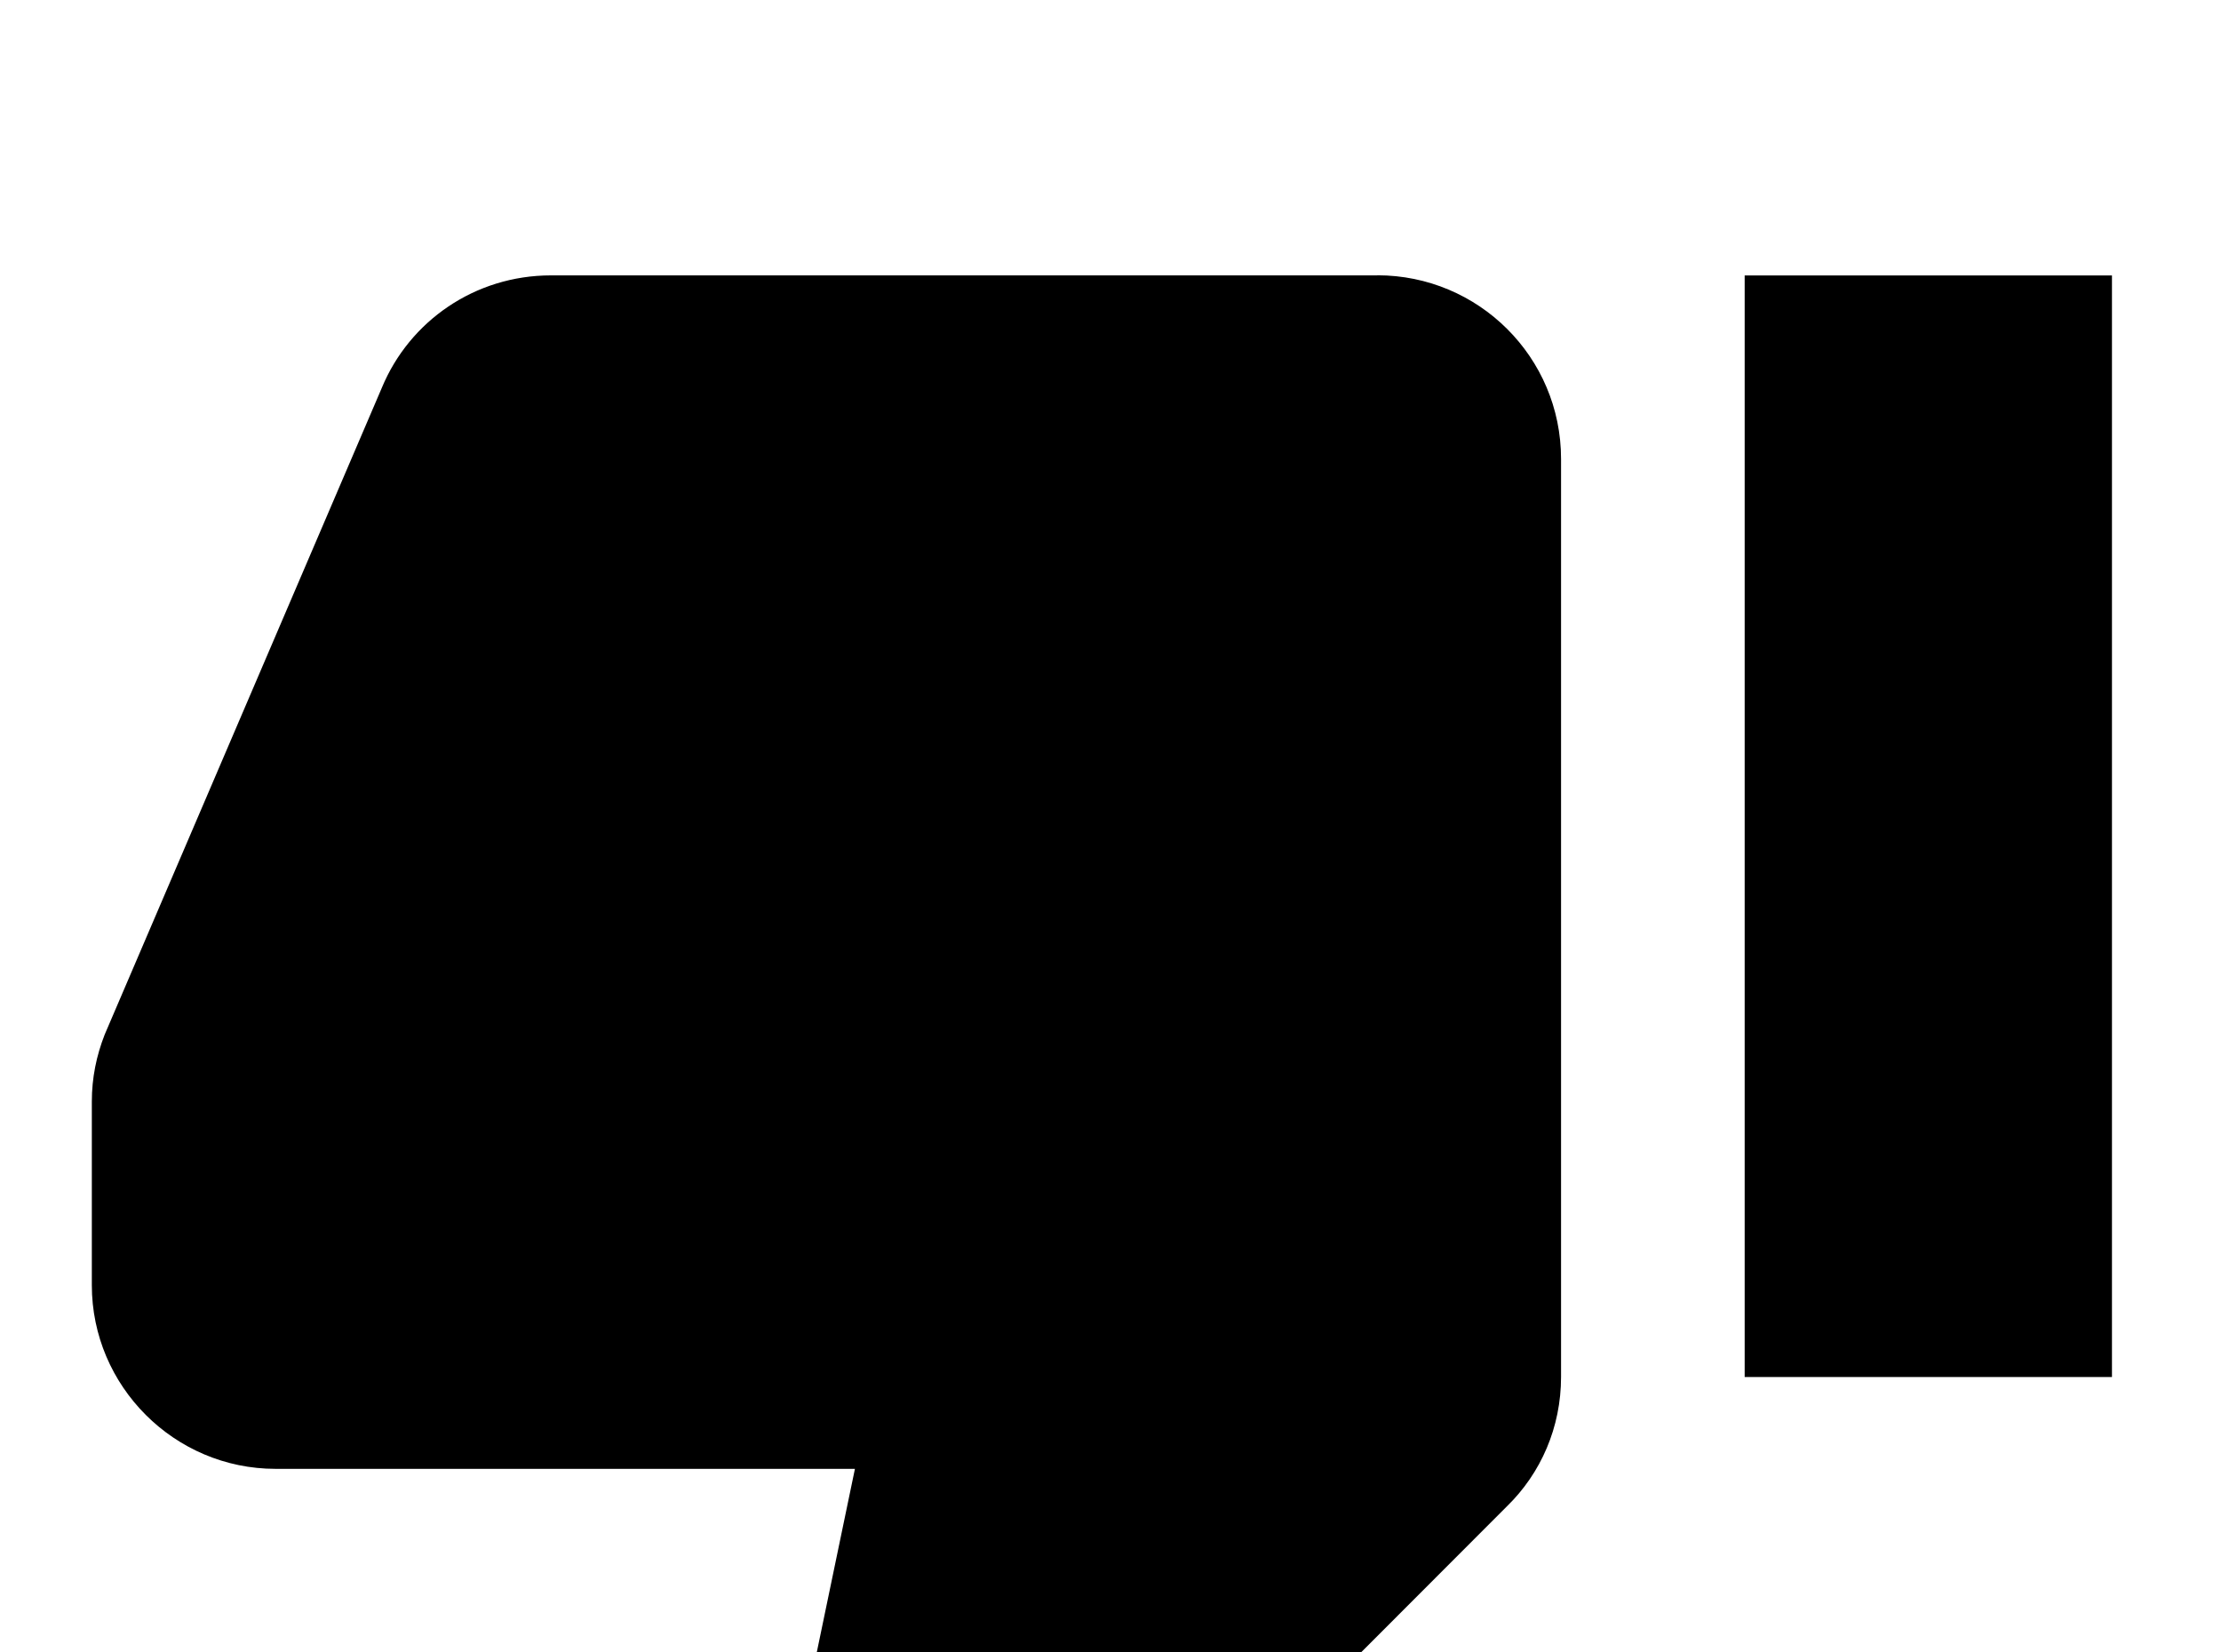 <!-- Generated by IcoMoon.io -->
<svg version="1.1" xmlns="http://www.w3.org/2000/svg" width="43" height="32" viewBox="0 0 43 32">
<title>thumb-down</title>
<path d="M33.778 26.667h7.111v-21.333h-7.111M26.667 5.333h-16c-1.476 0-2.738 0.889-3.271 2.169l-5.369 12.533c-0.16 0.409-0.249 0.836-0.249 1.298v3.556c0 1.956 1.6 3.556 3.556 3.556h11.218l-1.689 8.124c-0.036 0.178-0.053 0.356-0.053 0.551 0 0.747 0.302 1.404 0.782 1.884l1.884 1.884 11.698-11.716c0.658-0.64 1.049-1.529 1.049-2.507v-17.778c0-1.973-1.6-3.556-3.556-3.556z"></path>
</svg>
